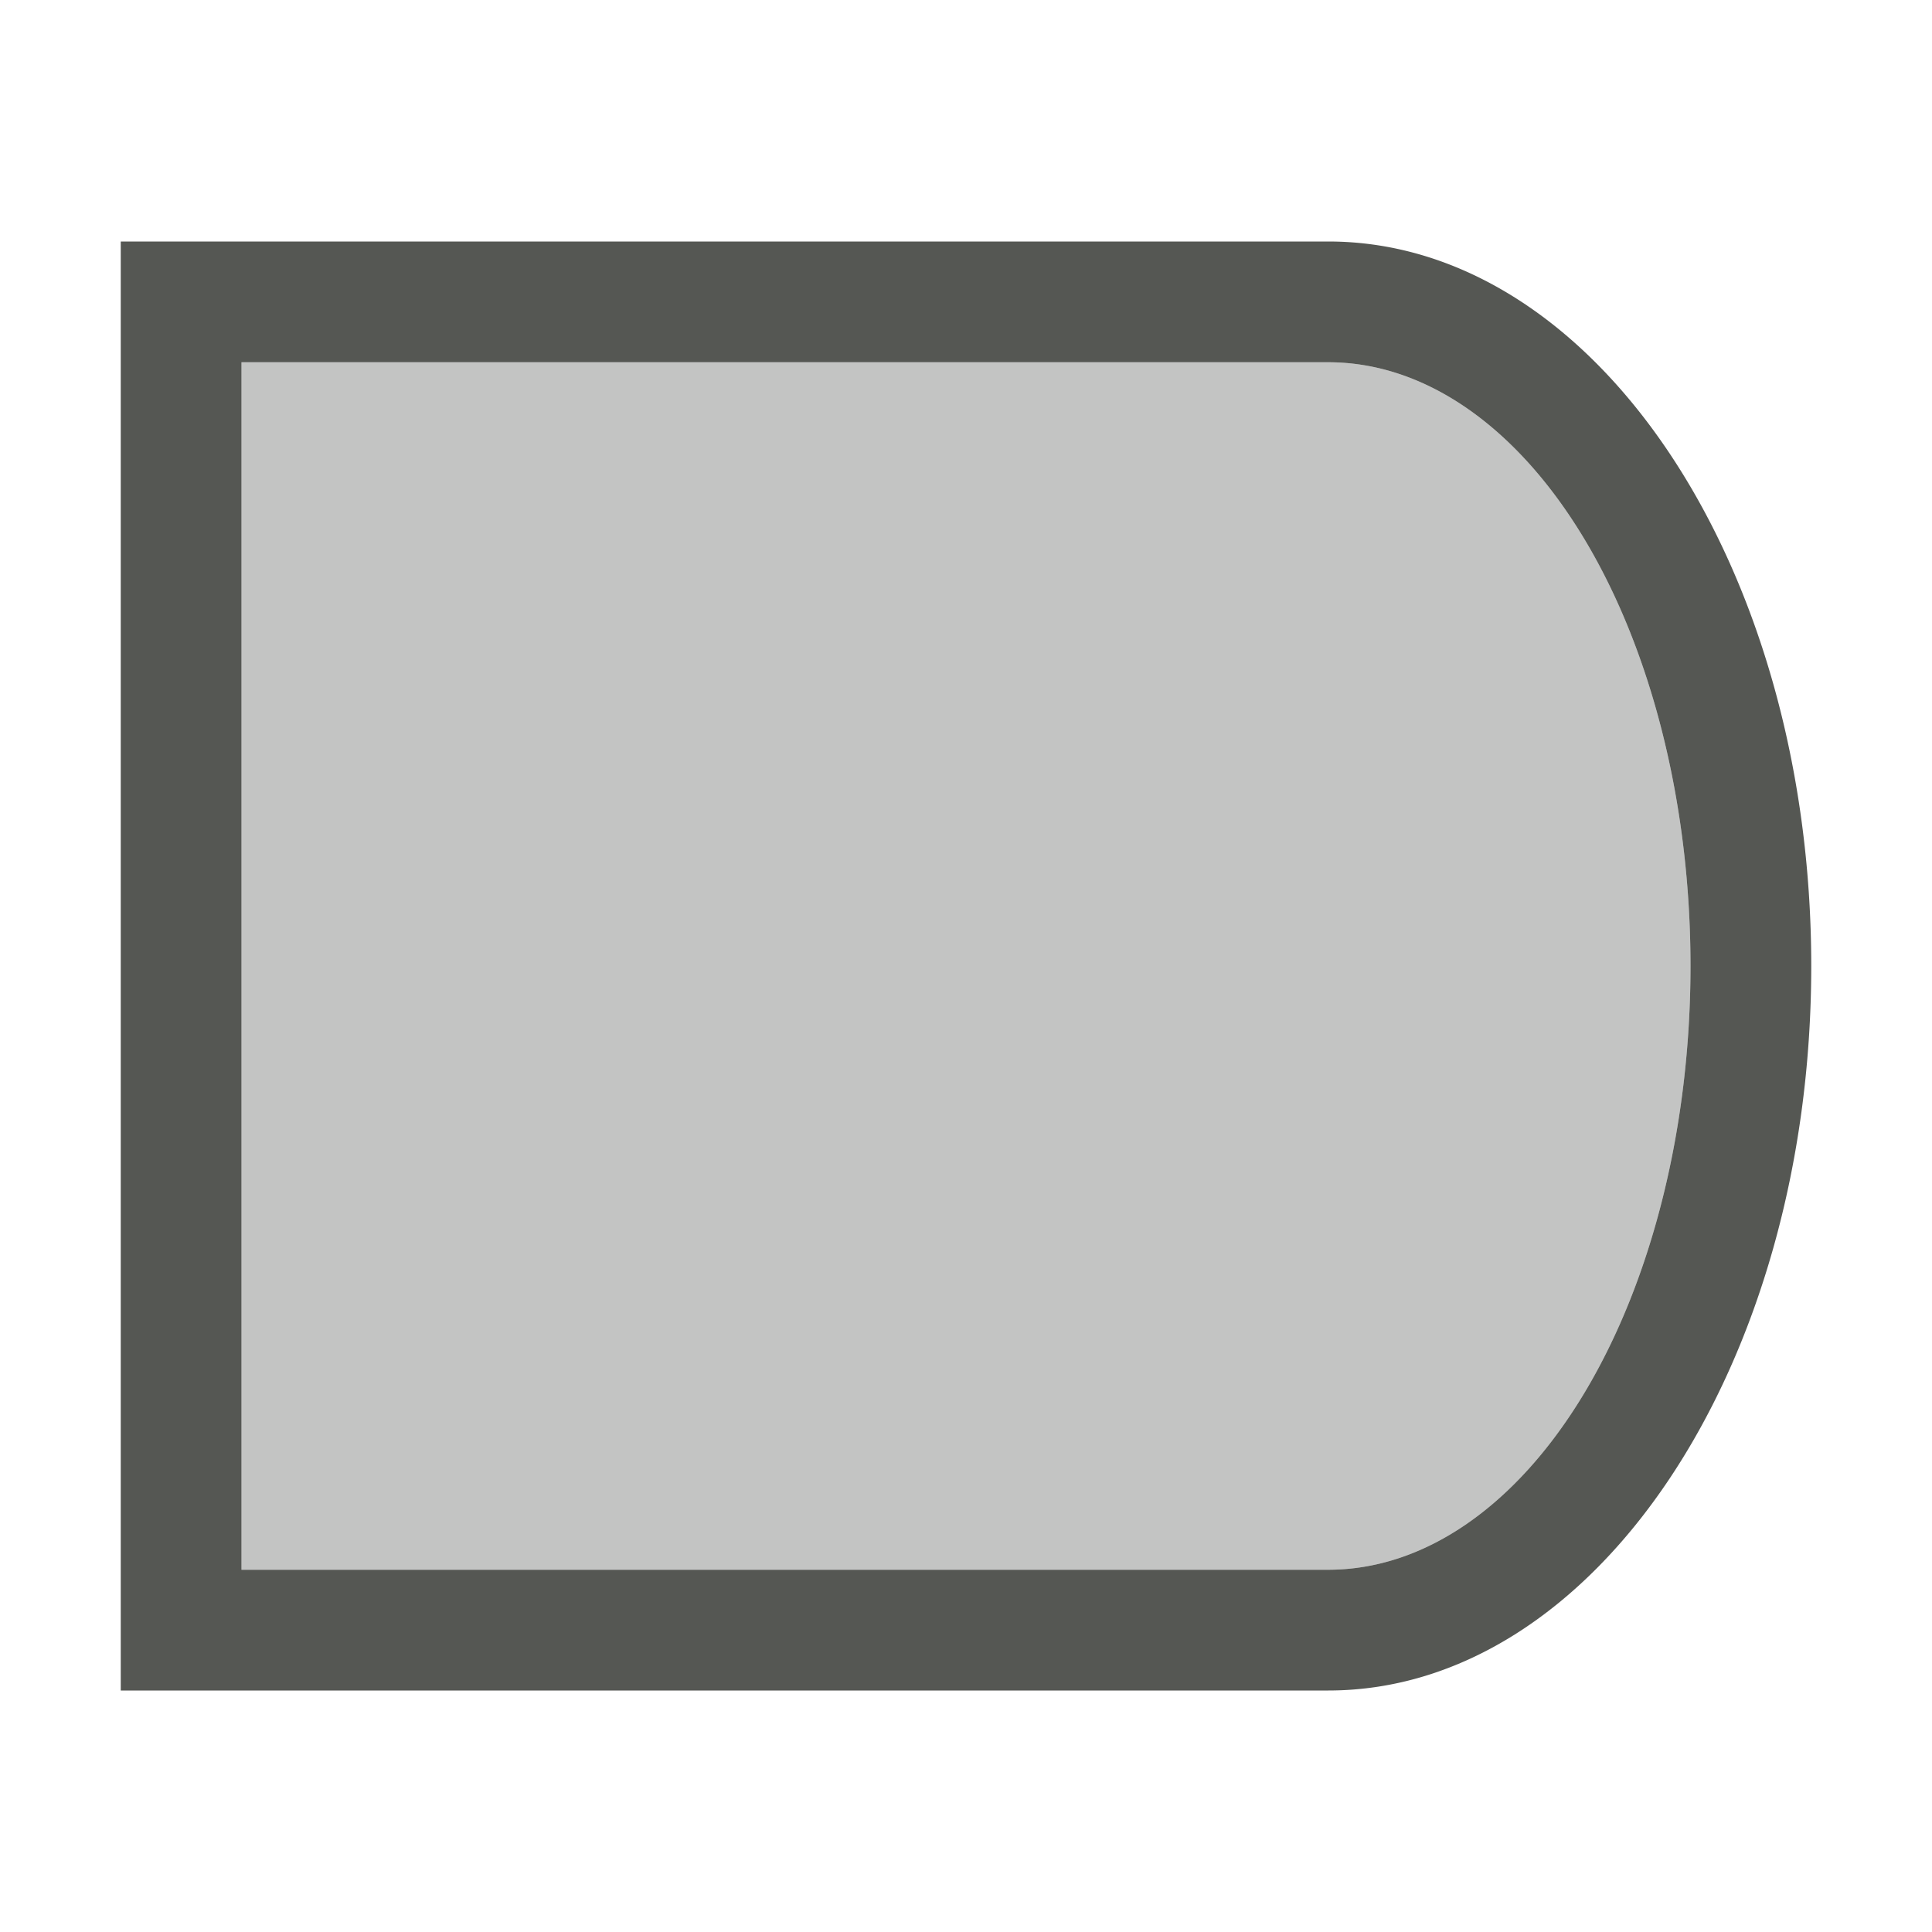 <svg xmlns="http://www.w3.org/2000/svg" viewBox="0 0 16 16">
  <path
     style="fill:#555753"
     d="M 1 2 L 1 14 L 11 14 C 13.209 14 15 11.314 15 8 C 15 4.686 13.209 2 11 2 L 1 2 z M 2 3 L 11 3 A 3 5 0 0 1 14 8 A 3 5 0 0 1 11 13 L 2 13 L 2 3 z "
     />
  <path
     style="opacity:0.35;fill:#555753"
     d="M 2 3 L 2 13 L 11 13 A 3 5 0 0 0 14 8 A 3 5 0 0 0 11 3 L 2 3 z "
     />
</svg>
